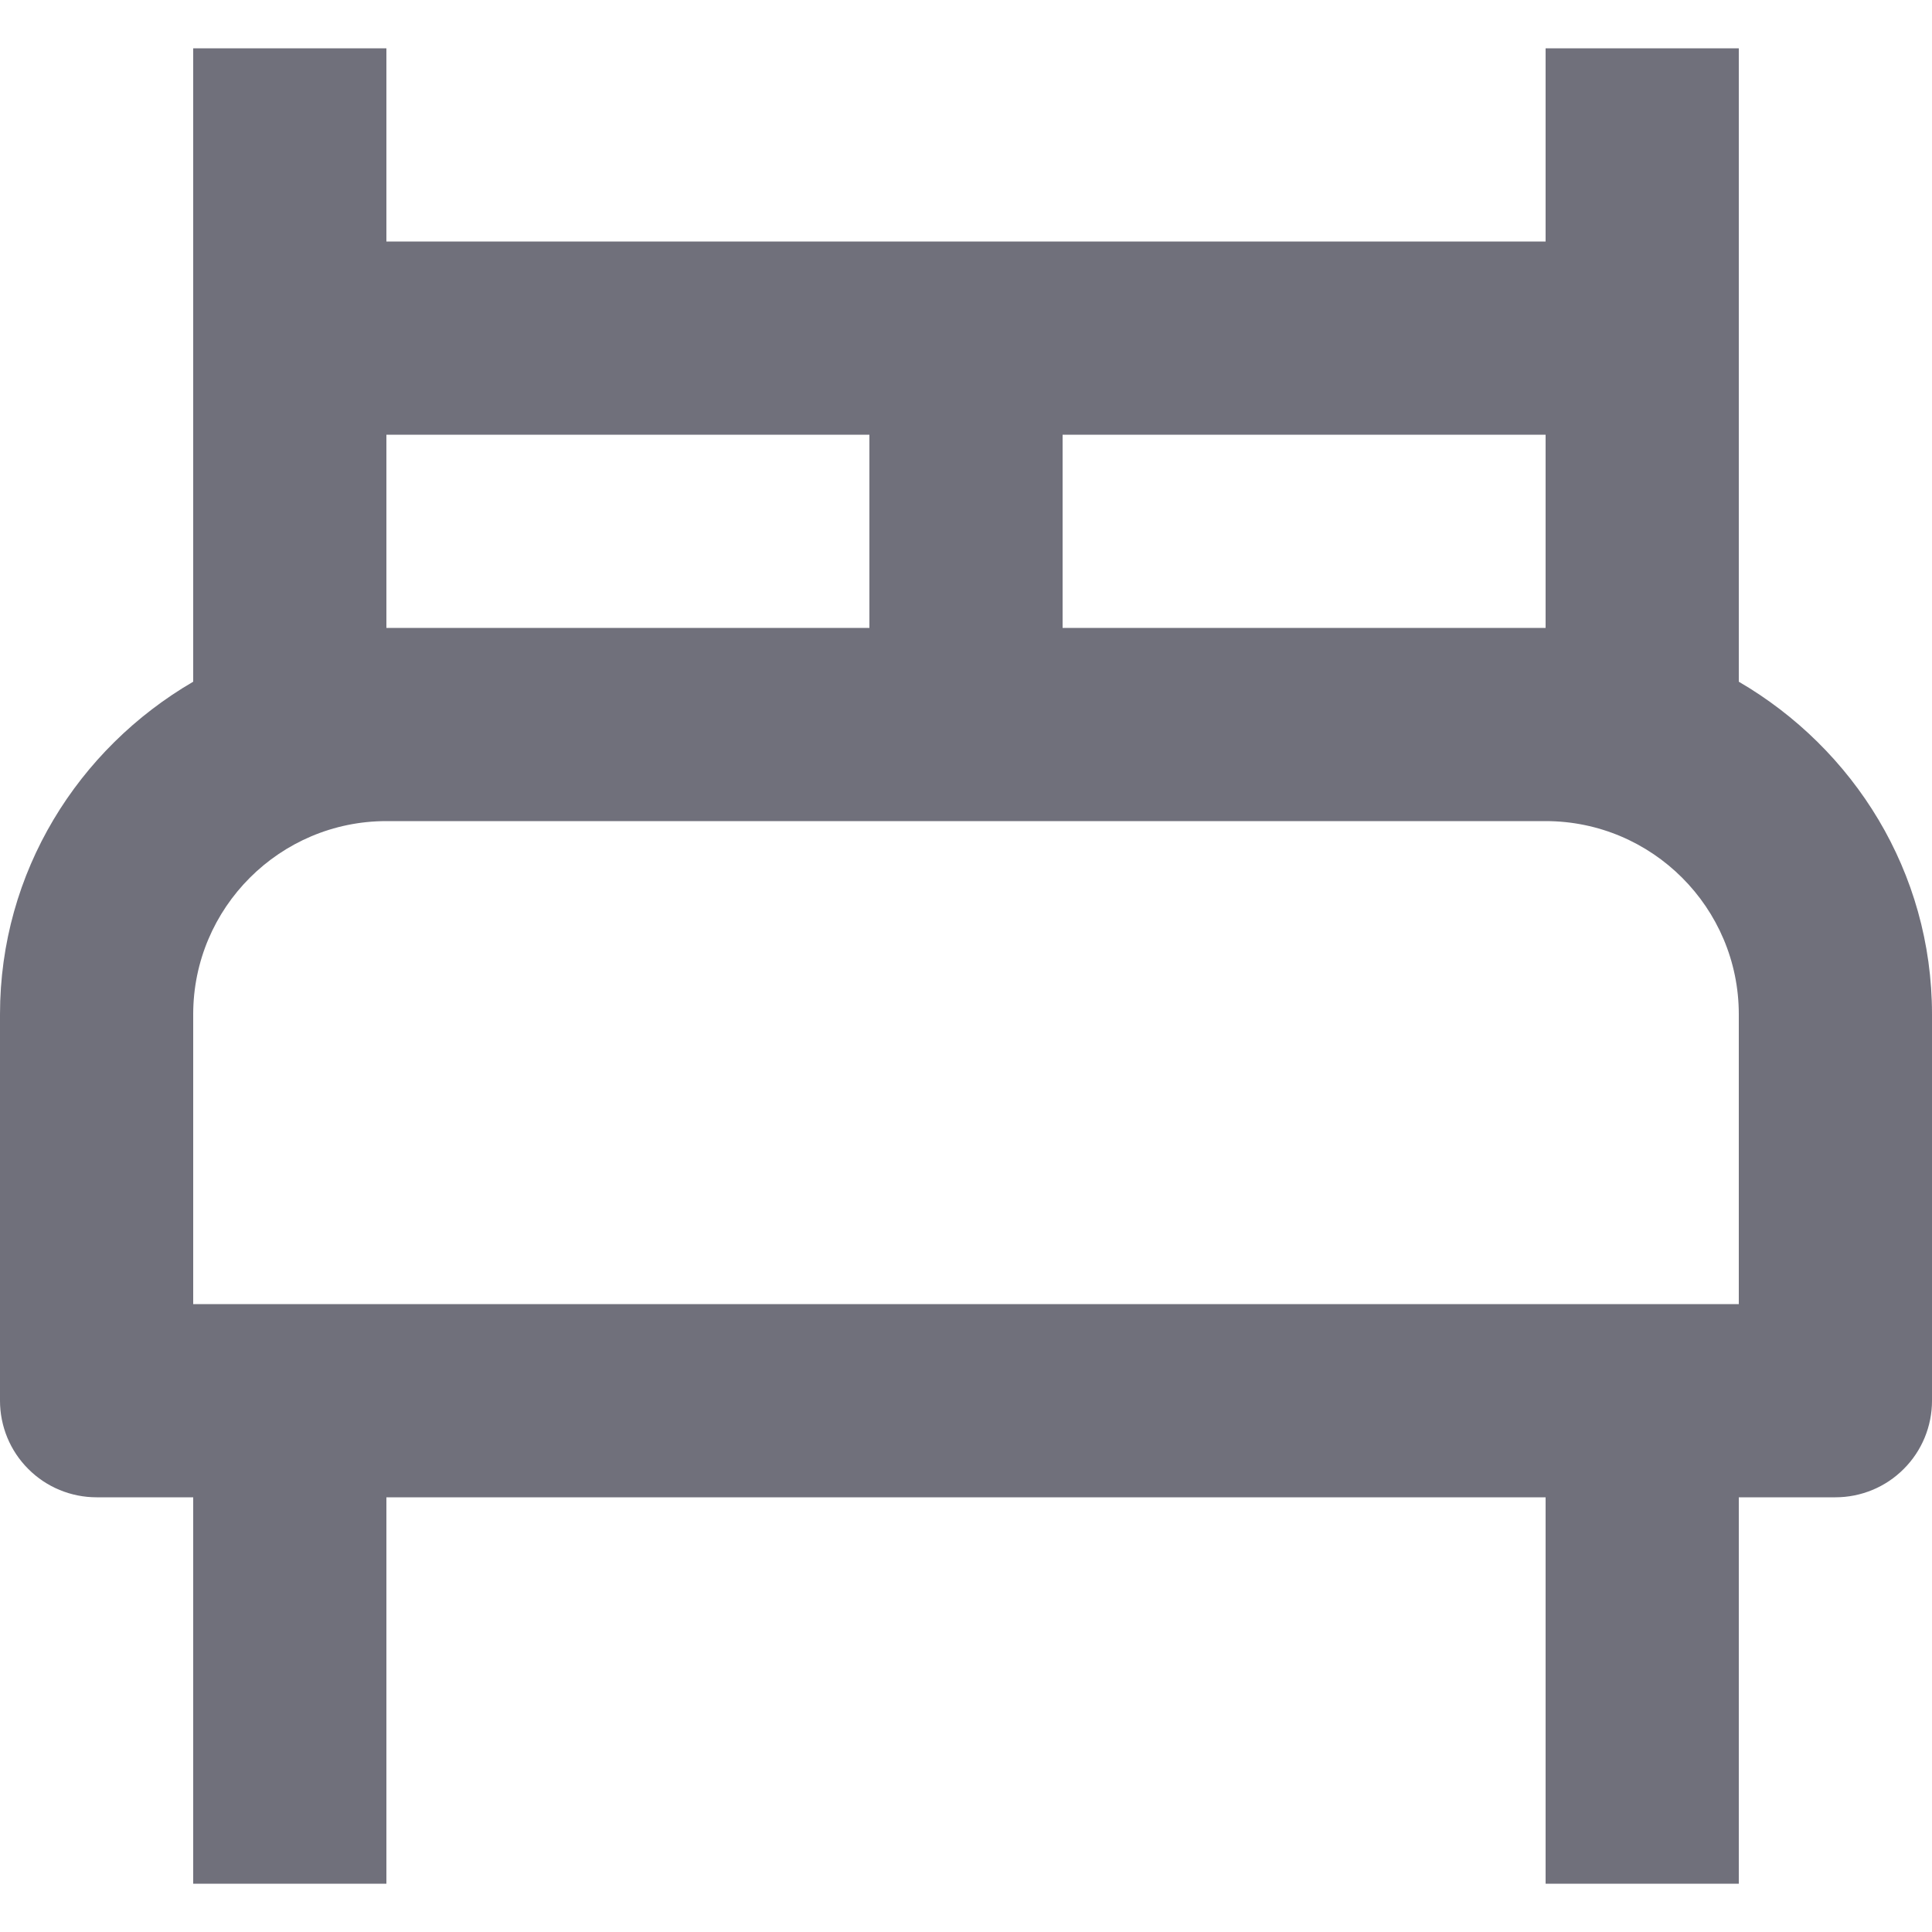 <svg width="20" height="20" viewBox="0 0 20 20" fill="none" xmlns="http://www.w3.org/2000/svg">
<path d="M18 7.057V0.5H16V2.5H4V0.5H2V7.057C0.81 7.75 0 9.025 0 10.5V14.5C0 14.765 0.105 15.02 0.293 15.207C0.48 15.395 0.735 15.5 1 15.5H2V19.5H4V15.5H16V19.5H18V15.5H19C19.265 15.5 19.52 15.395 19.707 15.207C19.895 15.02 20 14.765 20 14.5V10.5C20 9.025 19.189 7.75 18 7.057ZM16 4.5V6.5H11V4.5H16ZM4 4.5H9V6.5H4V4.5ZM18 13.5H2V10.5C2 9.397 2.897 8.5 4 8.5H16C17.103 8.5 18 9.397 18 10.5V13.5Z" fill="#70707B"/>
</svg>
